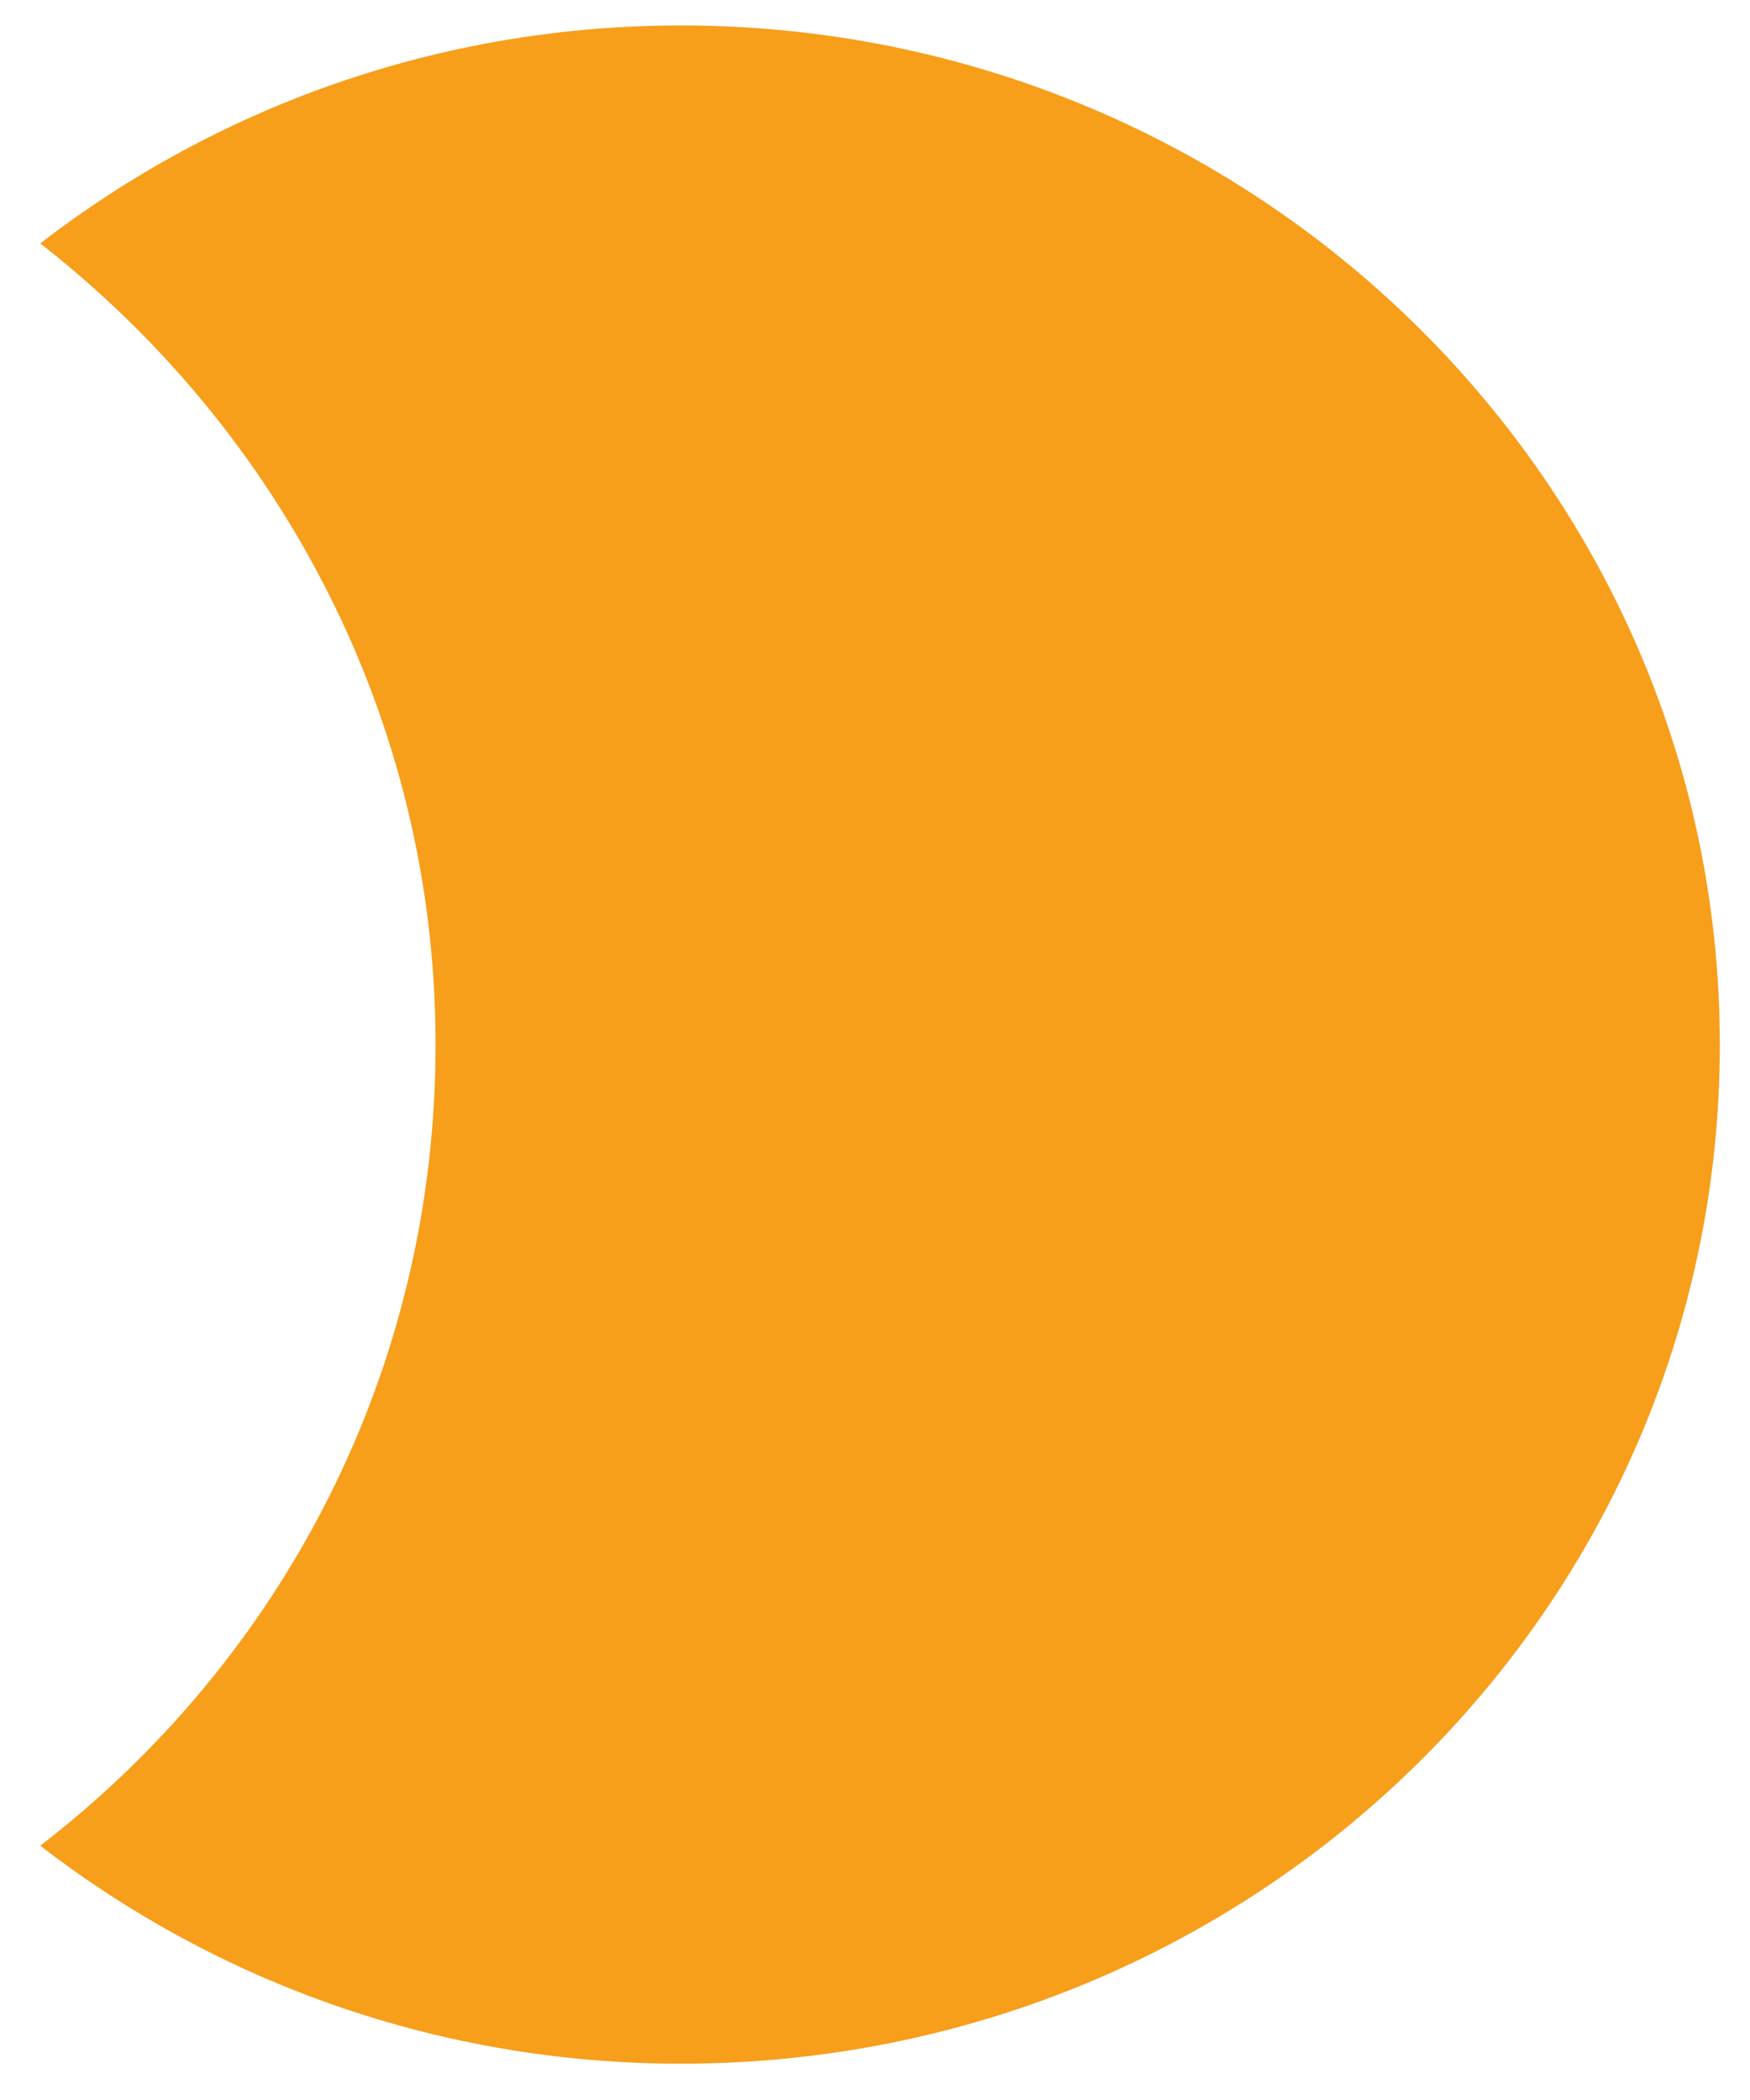 ﻿<?xml version="1.0" encoding="utf-8"?>
<svg version="1.1" xmlns:xlink="http://www.w3.org/1999/xlink" width="20px" height="24px" xmlns="http://www.w3.org/2000/svg">
  <g transform="matrix(1 0 0 1 -194 -101 )">
    <path d="M 7.782 0.291  C 14.345 0.291  19.655 5.532  19.655 11.938  C 19.655 18.377  14.345 23.585  7.782 23.585  C 5.011 23.585  2.472 22.647  0.46 21.094  C 3.23 18.959  4.978 15.659  4.978 11.938  C 4.978 8.218  3.197 4.918  0.46 2.782  C 2.472 1.229  5.011 0.291  7.782 0.291  Z " fill-rule="nonzero" fill="#f79e1b" stroke="none" transform="matrix(1 0 0 1 194 101 )" />
  </g>
</svg>